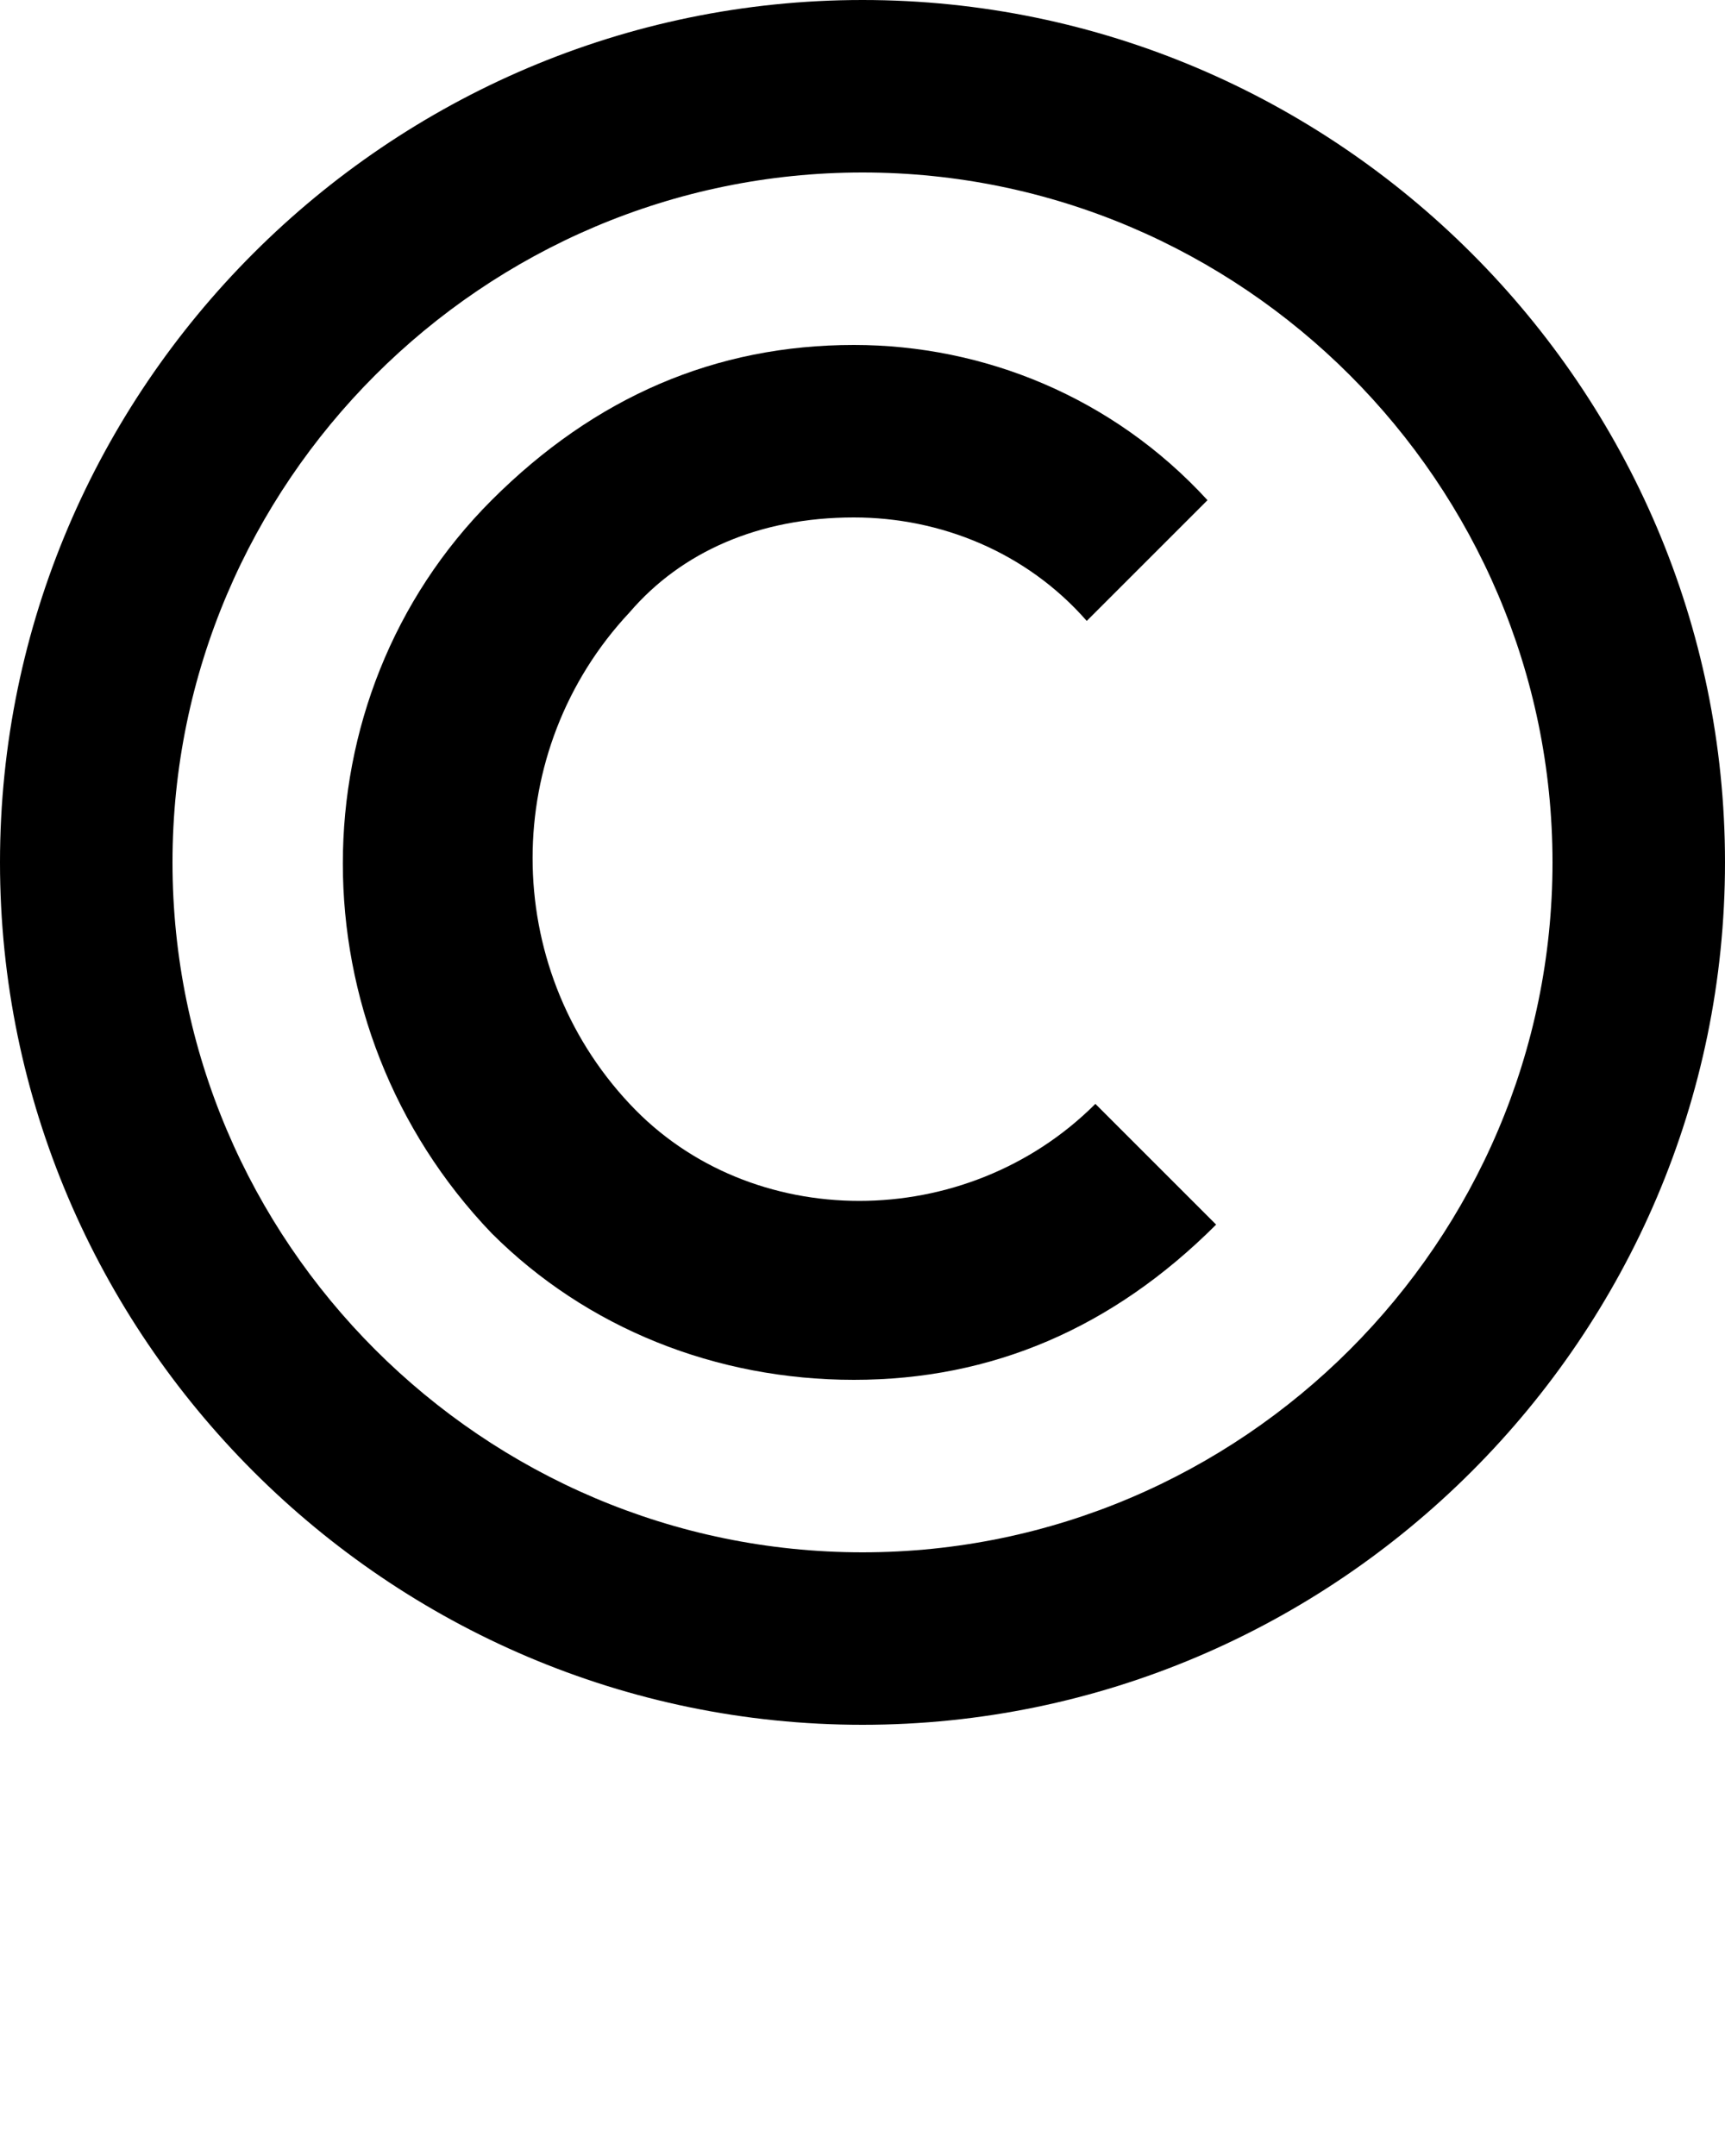 <?xml version="1.0" encoding="utf-8"?>
<!-- Generator: Adobe Illustrator 24.2.1, SVG Export Plug-In . SVG Version: 6.00 Build 0)  -->
<svg version="1.1" id="Layer_1" xmlns="http://www.w3.org/2000/svg" xmlns:xlink="http://www.w3.org/1999/xlink" x="0px" y="0px"
	 viewBox="0 0 20 25" style="enable-background:new 0 0 20 25;" xml:space="preserve">
<g>
	<path d="M9.9,6L9.9,6c1,0,2,0.4,2.7,1.2L14,5.8C12.9,4.6,11.4,4,9.9,4l0,0c-1.6,0-3,0.6-4.2,1.8c-2.3,2.3-2.3,6.1,0,8.5
		C6.8,15.4,8.3,16,9.9,16s3-0.6,4.2-1.8l-1.4-1.4c-1.5,1.5-4,1.5-5.4,0c-1.5-1.6-1.5-4.1,0-5.7C7.9,6.4,8.8,6,9.9,6z"/>
	<path d="M10,0C4.5,0,0,4.5,0,10s4.5,10,10,10s10-4.5,10-10S15.5,0,10,0z M10,18c-4.4,0-8-3.6-8-8s3.6-8,8-8s8,3.6,8,8
		S14.4,18,10,18z"/>
</g>
</svg>
